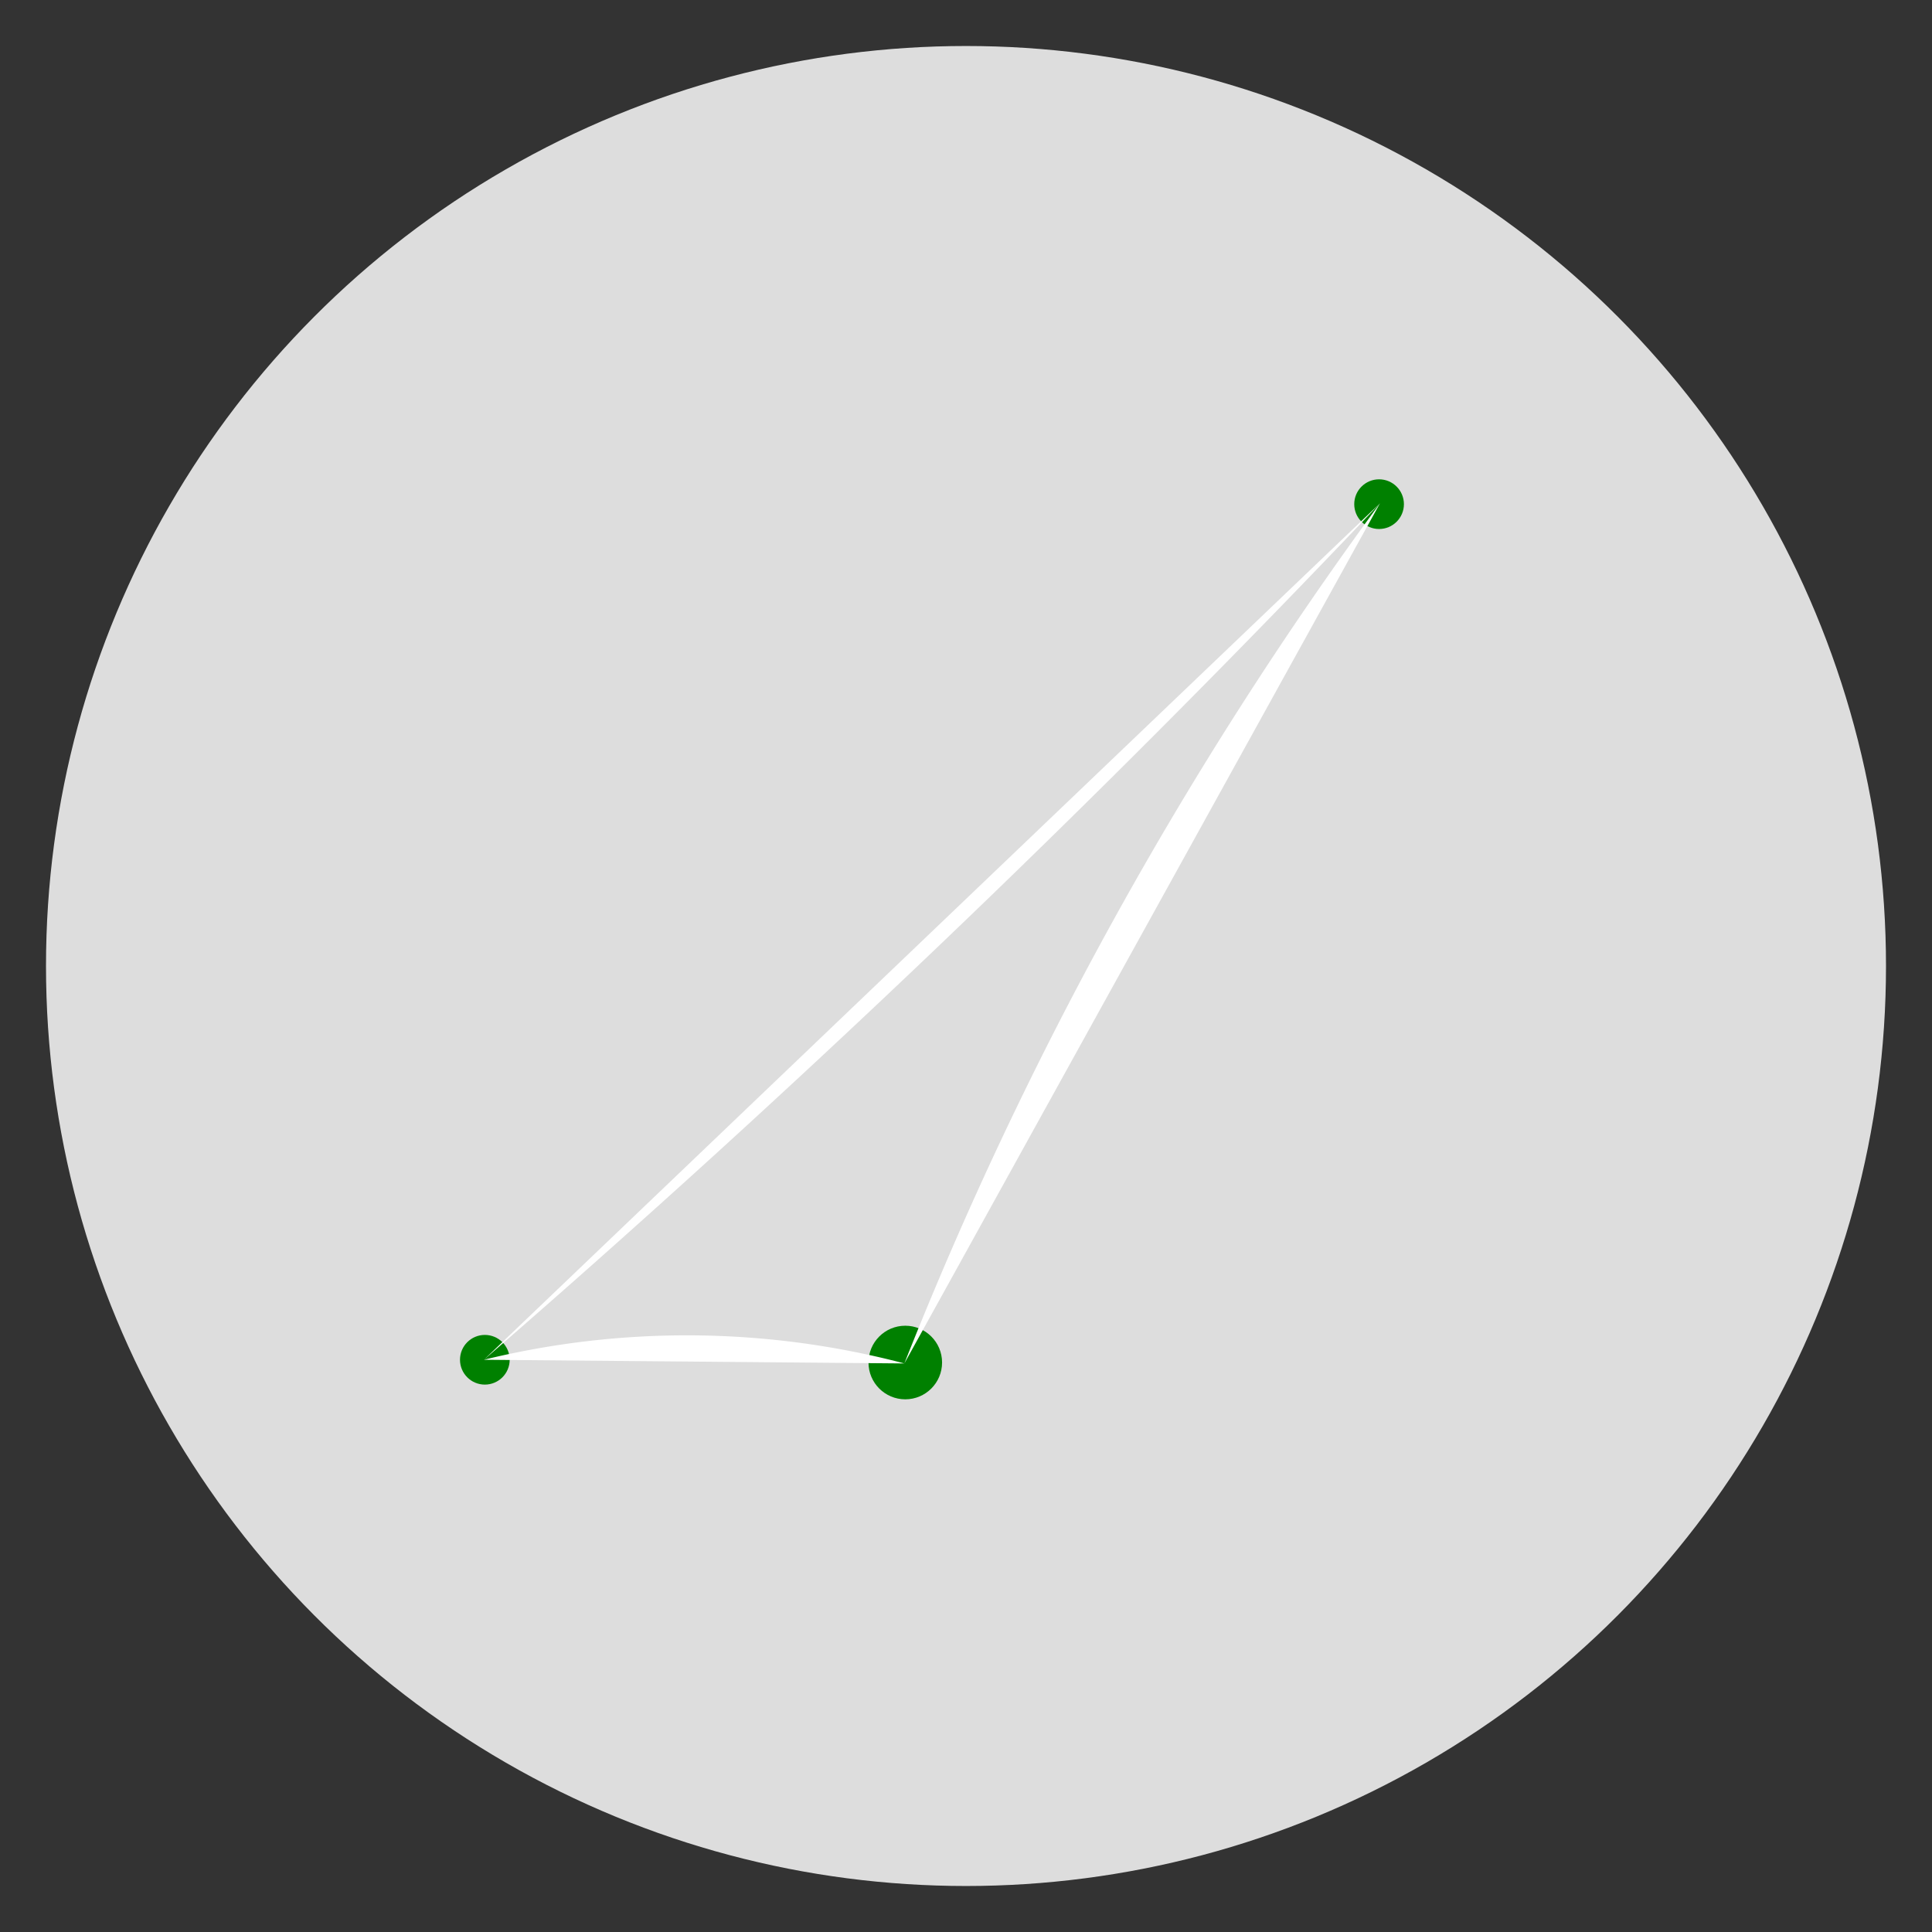 <?xml version="1.0" encoding="UTF-8"?>
<svg xmlns="http://www.w3.org/2000/svg" xmlns:xlink="http://www.w3.org/1999/xlink"
     width="400" height="400.0" viewBox="-1.05 -1.05 2.1 2.1">
<rect x="-1.05" y="-1.05" width="2.1" height="2.1" fill="#333333" stroke="none"/>
<defs>
</defs>
<circle cx="0" cy="0" r="1" fill="#ddd" />
<circle cx="-0.066" cy="0.431" r="0.04" fill="green" />
<circle cx="-0.523" cy="0.428" r="0.027" fill="green" />
<circle cx="0.449" cy="-0.502" r="0.027" fill="green" />
<path d="M-0.067,0.432 A0.93,0.93,0,0,0,-0.524,0.428" hradius="0.01" fill="white" />
<path d="M-0.067,0.432 A4.177,4.177,0,0,1,0.45,-0.503" hradius="0.01" fill="white" />
<path d="M-0.524,0.428 A13.818,13.818,0,0,0,0.45,-0.503" hradius="0.01" fill="white" />
</svg>
